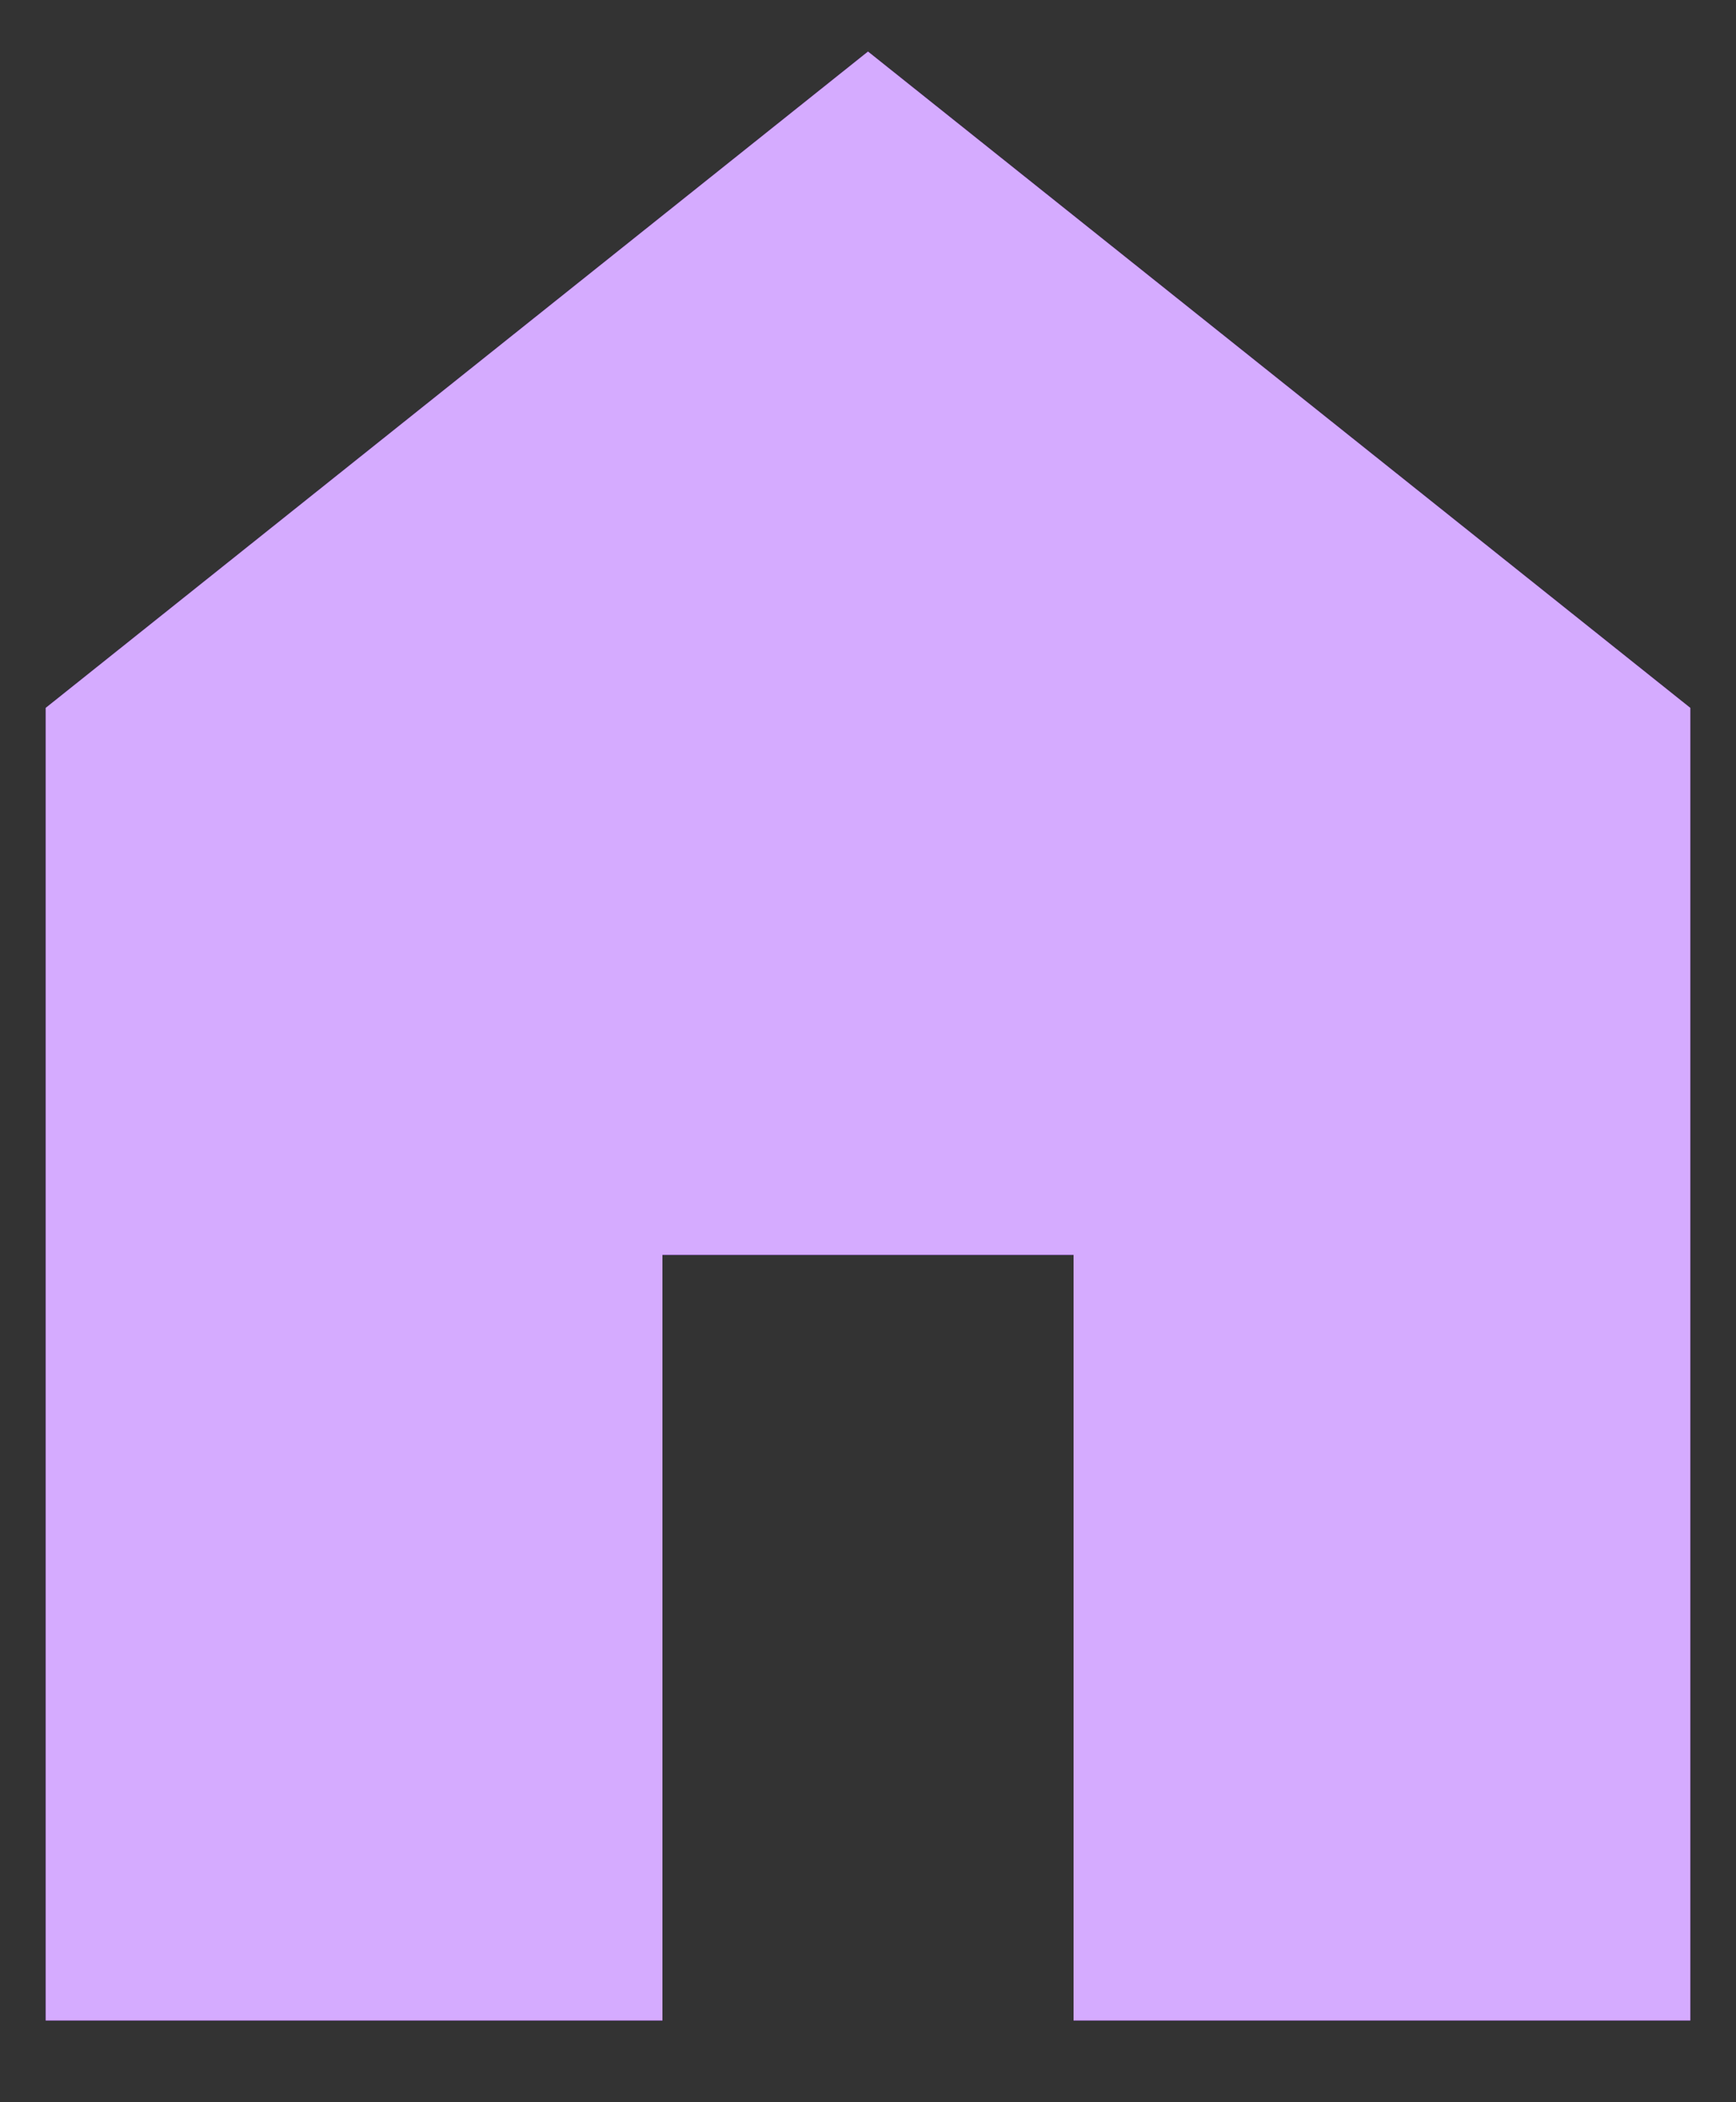 <svg width="19" height="23" viewBox="0 0 19 23" fill="none" xmlns="http://www.w3.org/2000/svg">
<rect x="0" y="0" width="19" height="23" fill="#333333" stroke="none"/>
<path d="M0.5 22.106V7.745L9.5 0.564L18.5 7.745V22.106H11.75V13.729H7.25V22.106H0.5Z" fill="#8000FF"/>
<path d="M0.5 22.106V7.745L9.5 0.564L18.5 7.745V22.106H11.75V13.729H7.25V22.106H0.5Z" fill="white" fill-opacity="0.67"/>
</svg>
